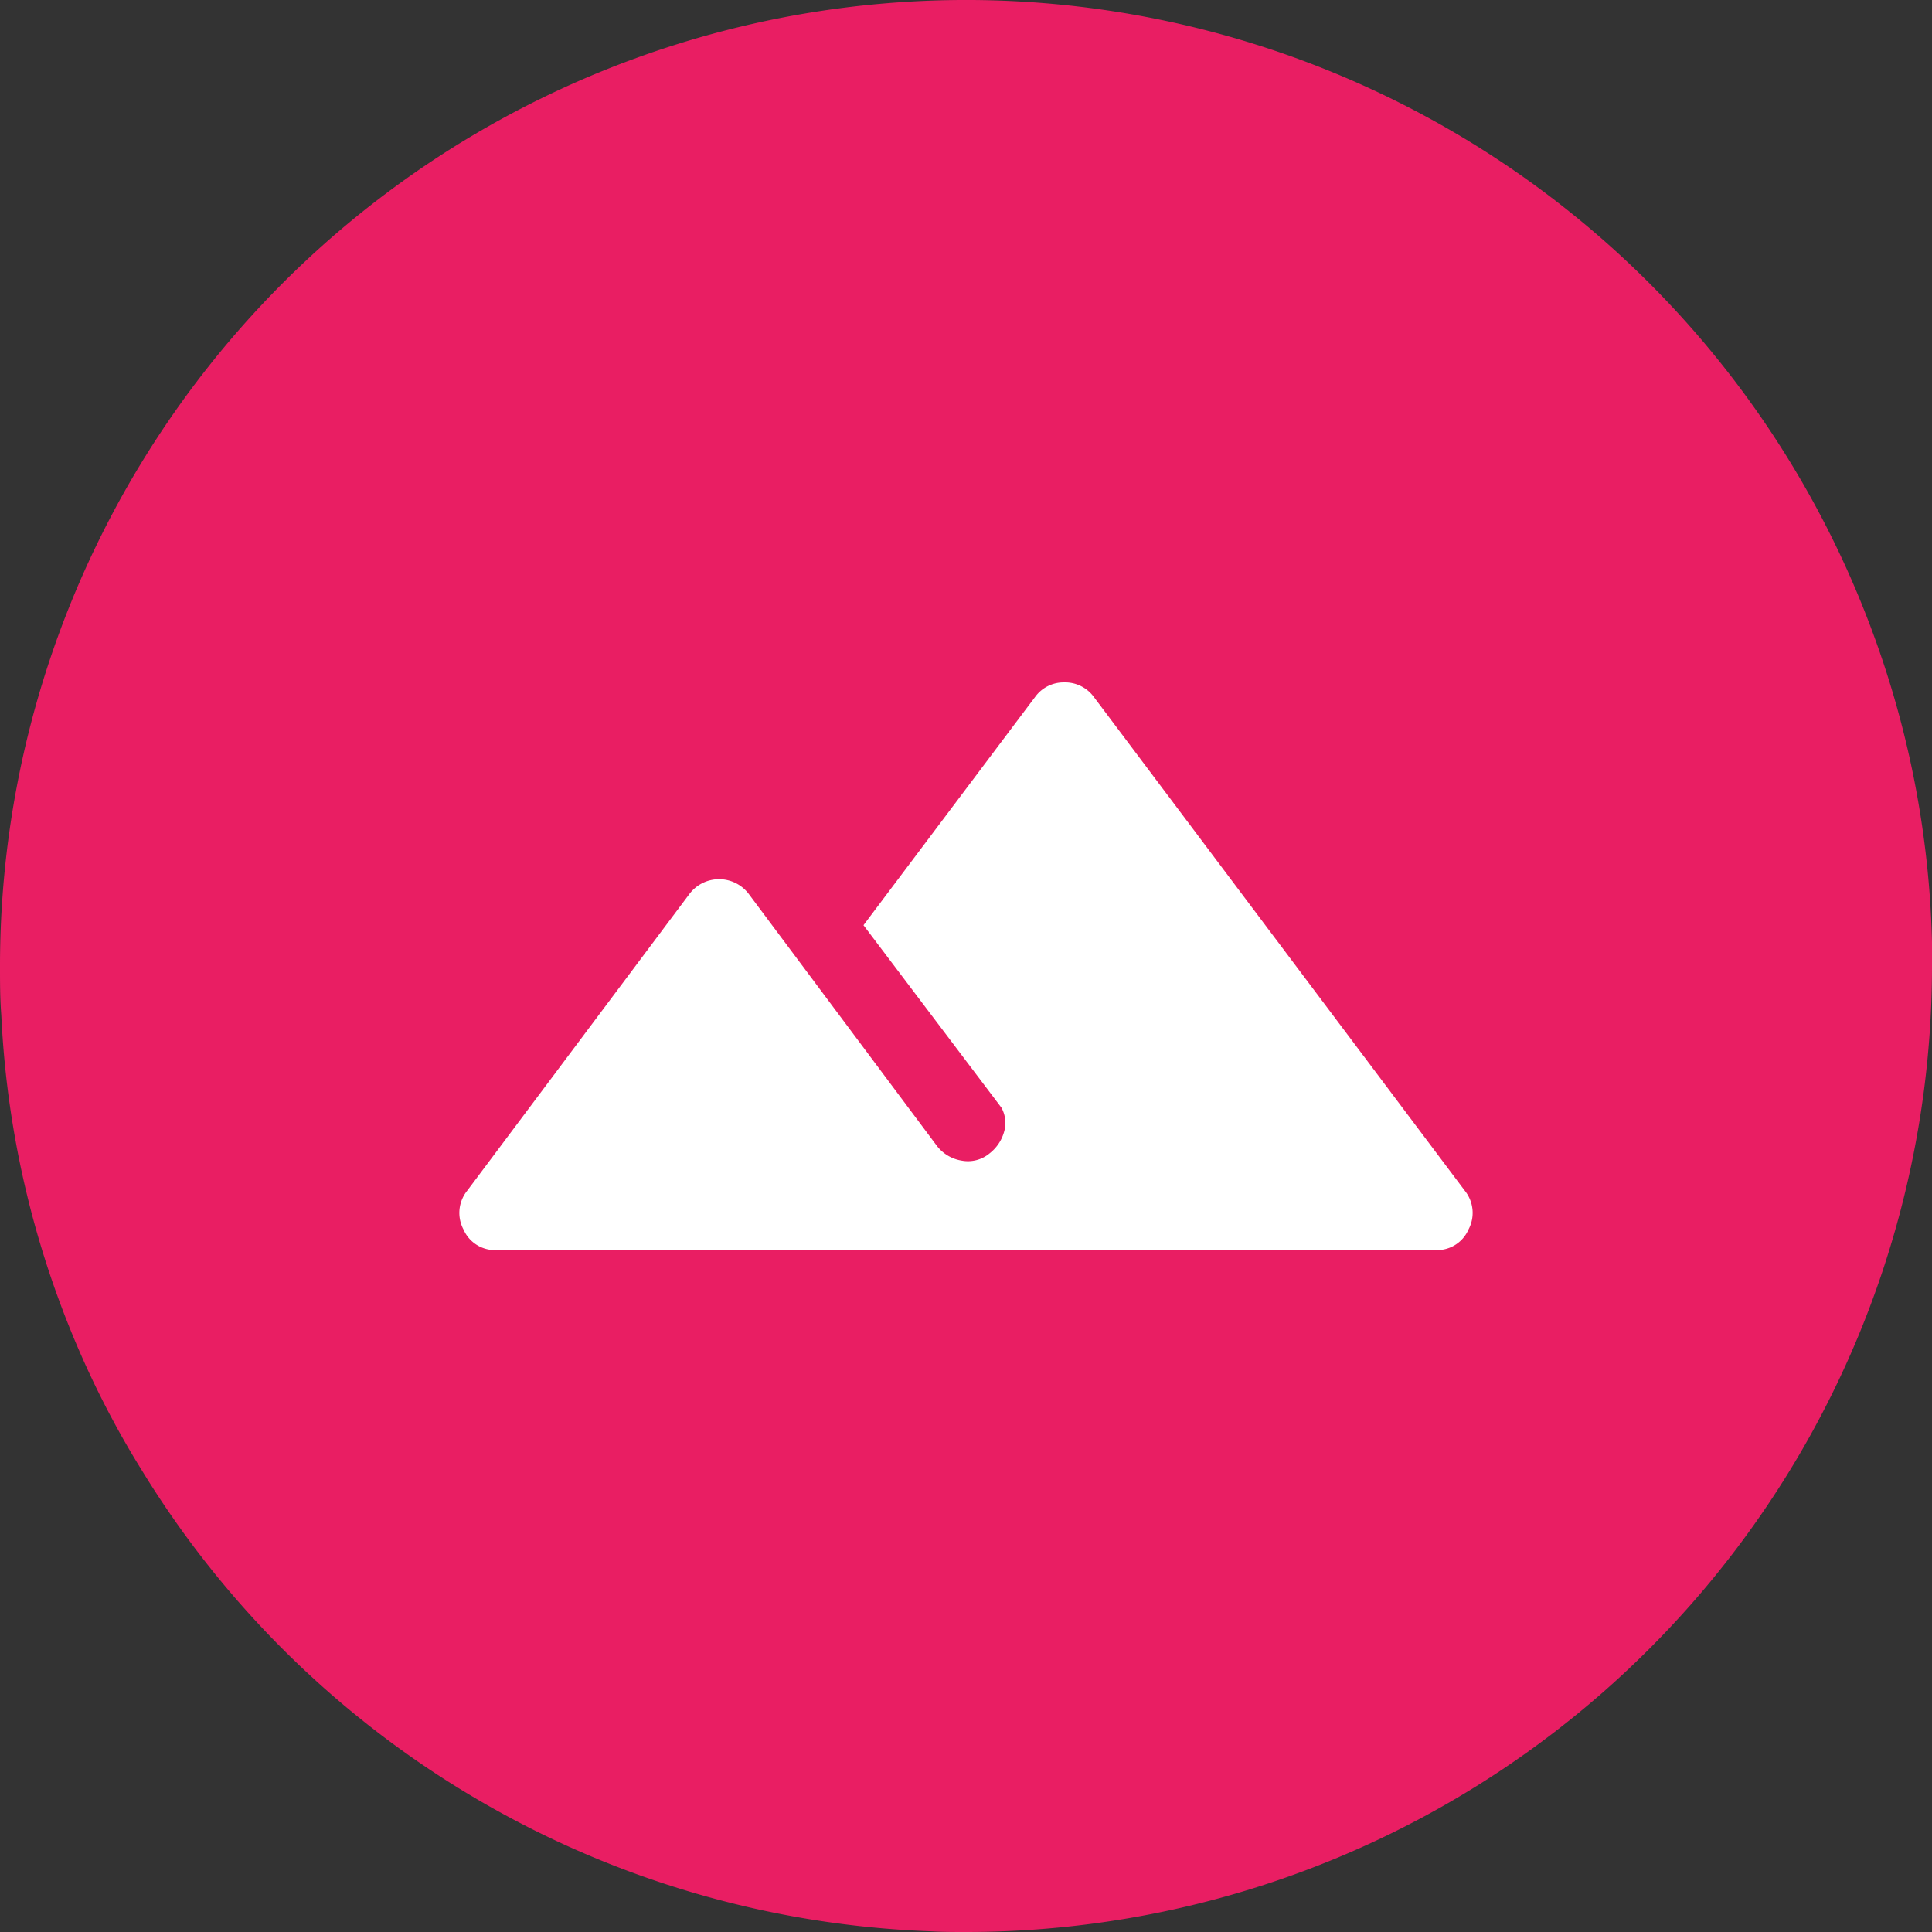 <svg xmlns="http://www.w3.org/2000/svg" viewBox="0 0 134 134"><rect x="0" y="0" width="134" height="134" fill="#333333" stroke="none"/><defs><style>.cls-1{fill:#e91e63;}.cls-2{fill:#fff;}</style></defs><g id="Layer_2" data-name="Layer 2"><g id="Layer_1-2" data-name="Layer 1"><path class="cls-1" d="M134,67a67,67,0,0,1-67,67c-.83,0-1.66,0-2.48-.05a67,67,0,0,1-54.7-32A63.53,63.53,0,0,1,6,94.82,66.32,66.32,0,0,1,.09,70.4C0,69.27,0,68.14,0,67A67,67,0,0,1,115.16,20.42a67.07,67.07,0,0,1,14.5,22.84h0A66.53,66.53,0,0,1,134,65.34C134,65.89,134,66.45,134,67Z"/><path class="cls-2" d="M34.46,86.7a2.37,2.37,0,0,1-2.31-1.42,2.45,2.45,0,0,1,.25-2.69L47.82,62a2.58,2.58,0,0,1,4.11,0L65,79.5a2.71,2.71,0,0,0,1.71,1A2.34,2.34,0,0,0,68.63,80a2.88,2.88,0,0,0,1-1.46,2.19,2.19,0,0,0-.17-1.71L59.89,64.17,71.8,48.33a2.44,2.44,0,0,1,2-1,2.47,2.47,0,0,1,2.06,1L101.6,82.59a2.45,2.45,0,0,1,.25,2.69,2.37,2.37,0,0,1-2.31,1.42Z"/></g></g></svg>